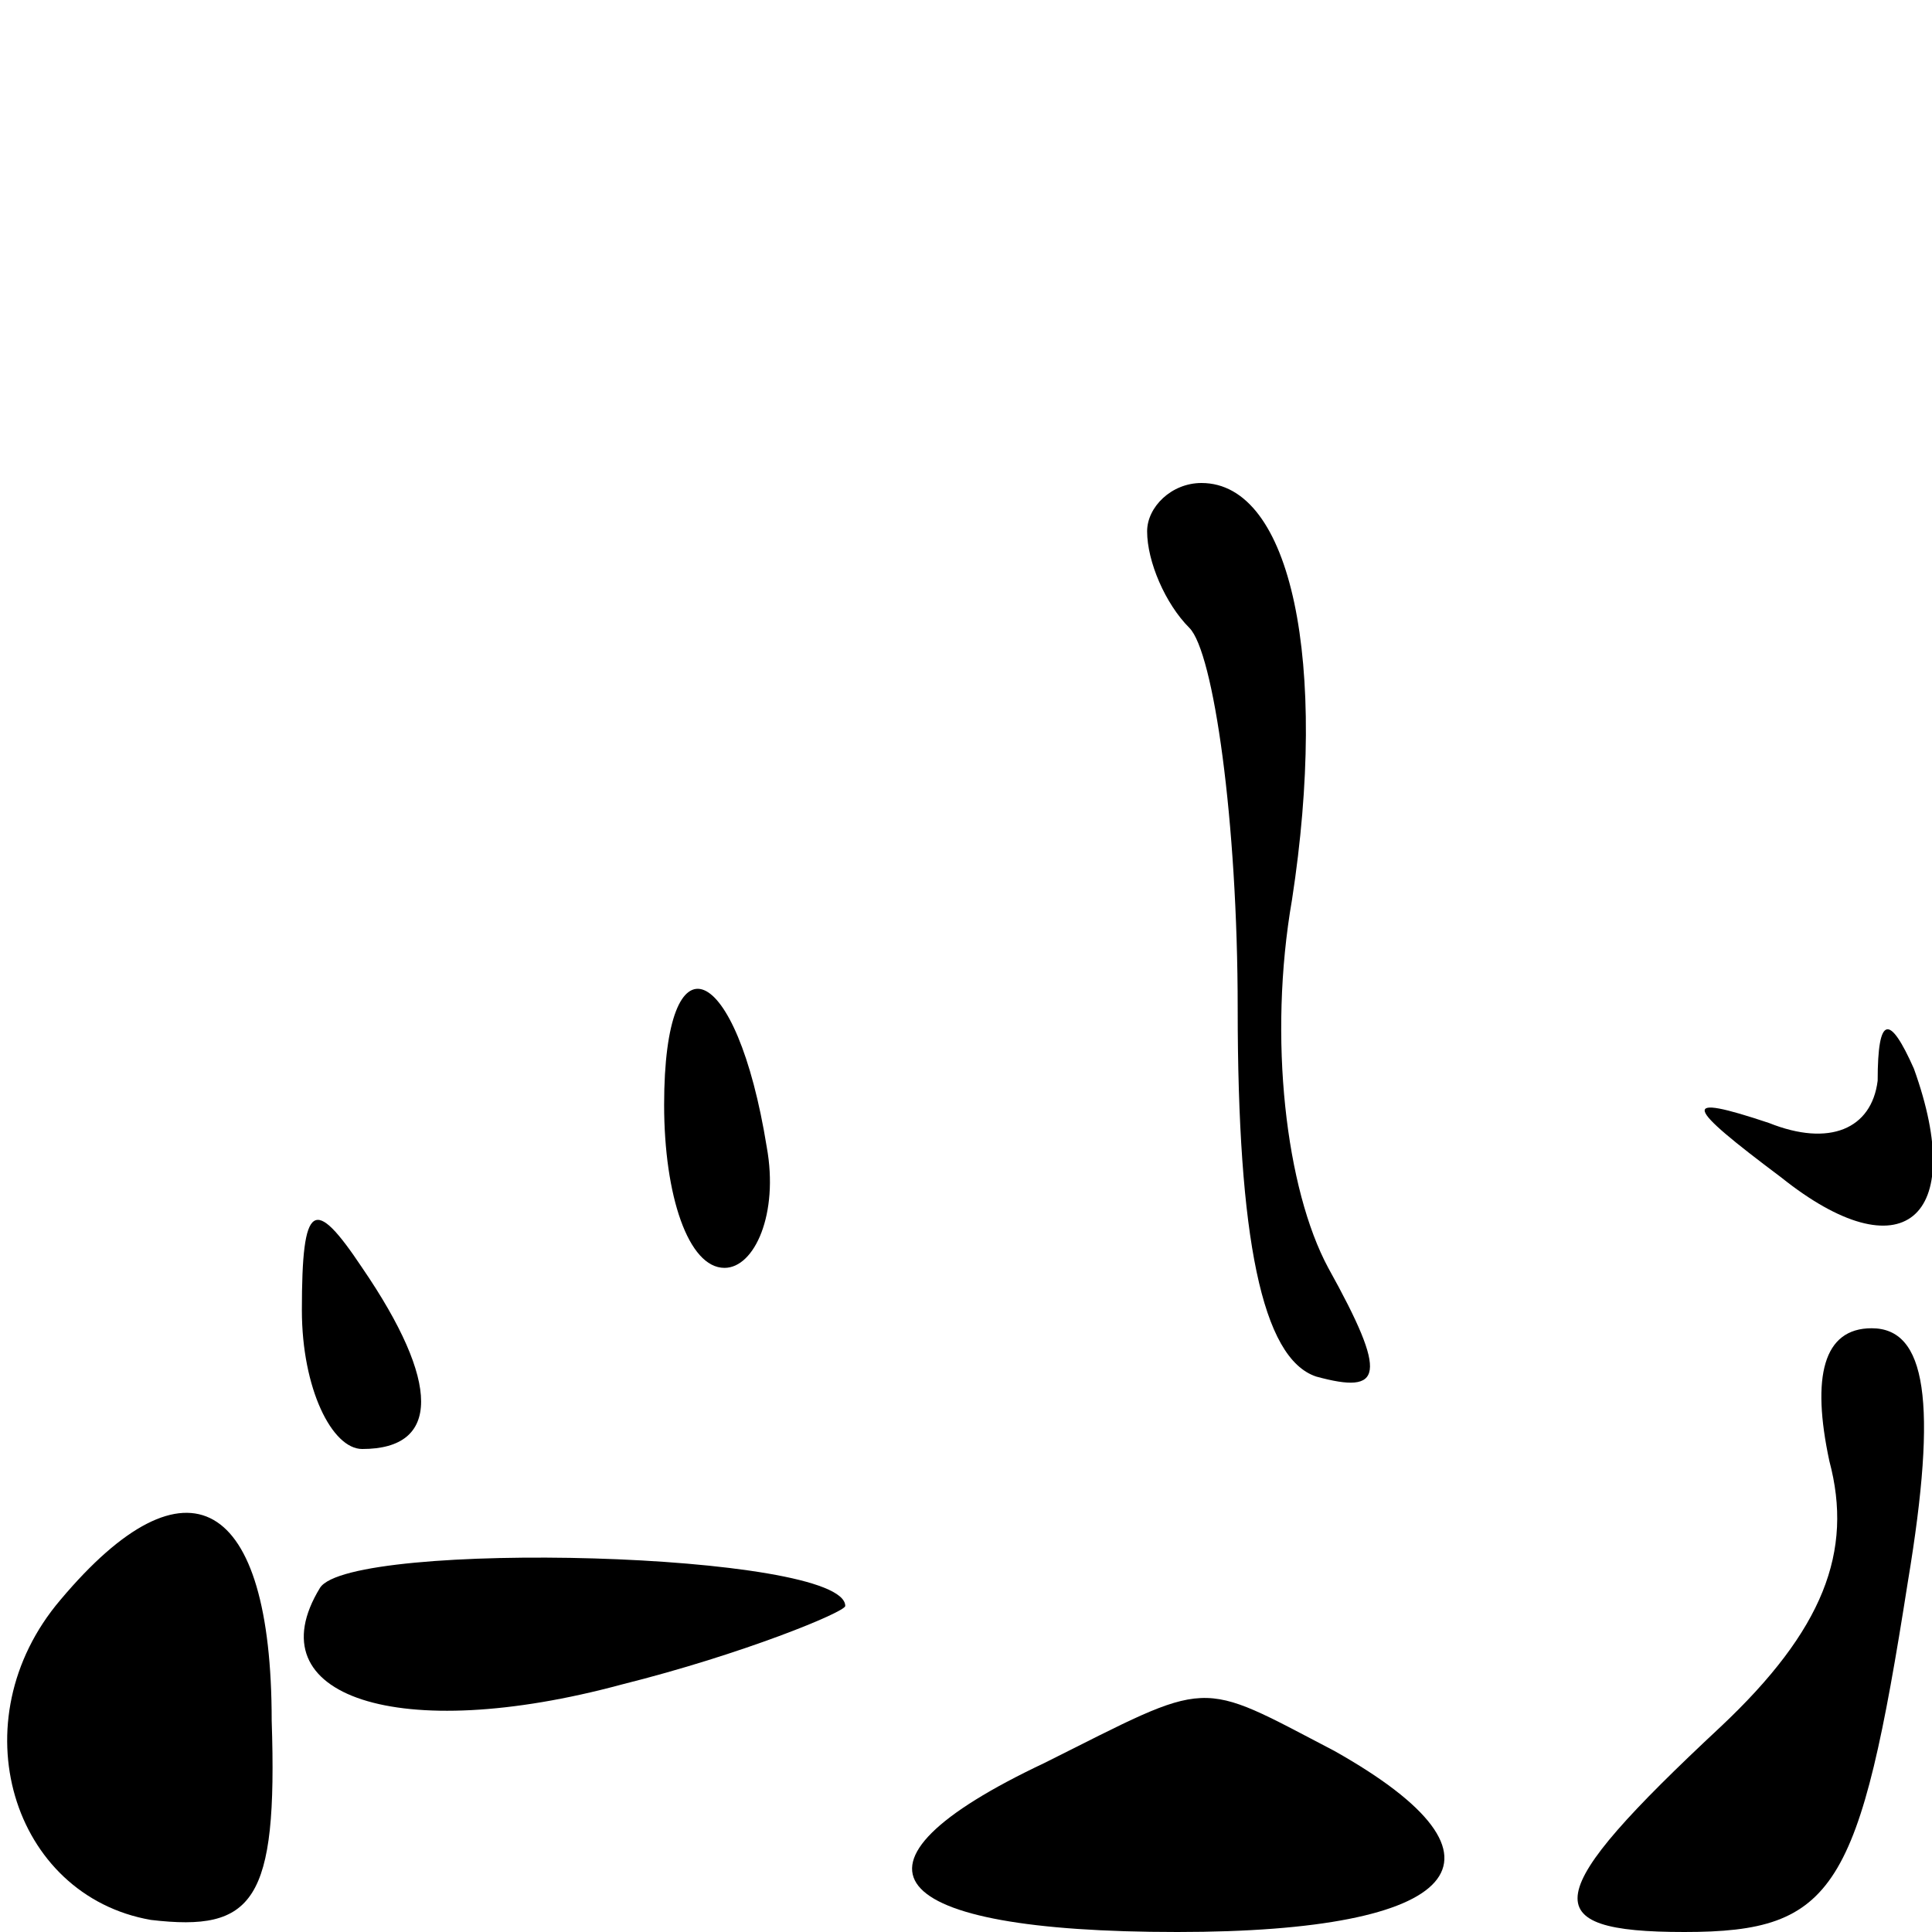 <?xml version="1.0" standalone="no"?>
<!DOCTYPE svg PUBLIC "-//W3C//DTD SVG 20010904//EN"
 "http://www.w3.org/TR/2001/REC-SVG-20010904/DTD/svg10.dtd">
<svg version="1.0" xmlns="http://www.w3.org/2000/svg"
 width="32pt" height="32pt" viewBox="0 0 32 32"
 preserveAspectRatio="xMidYMid meet">
<g transform="translate(0,32) scale(0.1,-0.1)"
fill="#000000" stroke="none">
<path fill="#000000" stroke="none" d="M190 232 c0 -5 3 -12 7 -16 4 -4 8 -32
8 -63 0 -38 4 -58 13 -61 11 -3 12 0 2 18 -7 13 -10 38 -6 61 6 39 0 69 -15
69 -5 0 -9 -4 -9 -8z"/>
<path fill="#000000" stroke="none" d="M110 137 c0 -15 4 -27 10 -27 5 0 9 9
7 20 -5 31 -17 36 -17 7z"/>
<path fill="#000000" stroke="none" d="M311 141 c-1 -8 -8 -11 -18 -7 -15 5
-14 3 2 -9 20 -16 31 -7 22 18 -4 9 -6 9 -6 -2z"/>
<path fill="#000000" stroke="none" d="M50 103 c0 -13 5 -23 10 -23 13 0 13
11 0 30 -8 12 -10 11 -10 -7z"/>
<path fill="#000000" stroke="none" d="M303 78 c4 -15 -1 -28 -18 -44 -30 -28
-31 -34 -6 -34 25 0 29 7 37 58 5 30 3 42 -6 42 -8 0 -10 -8 -7 -22z"/>
<path fill="#000000" stroke="none" d="M10 55 c-17 -20 -8 -49 15 -53 17 -2
21 3 20 33 0 37 -14 45 -35 20z"/>
<path fill="#000000" stroke="none" d="M53 57 c-11 -18 13 -26 50 -16 20 5 37
12 37 13 0 9 -82 11 -87 3z"/>
<path fill="#000000" stroke="none" d="M173 28 c-36 -17 -27 -28 22 -28 47 0
58 12 26 30 -23 12 -20 12 -48 -2z"/>
</g>
</svg>
